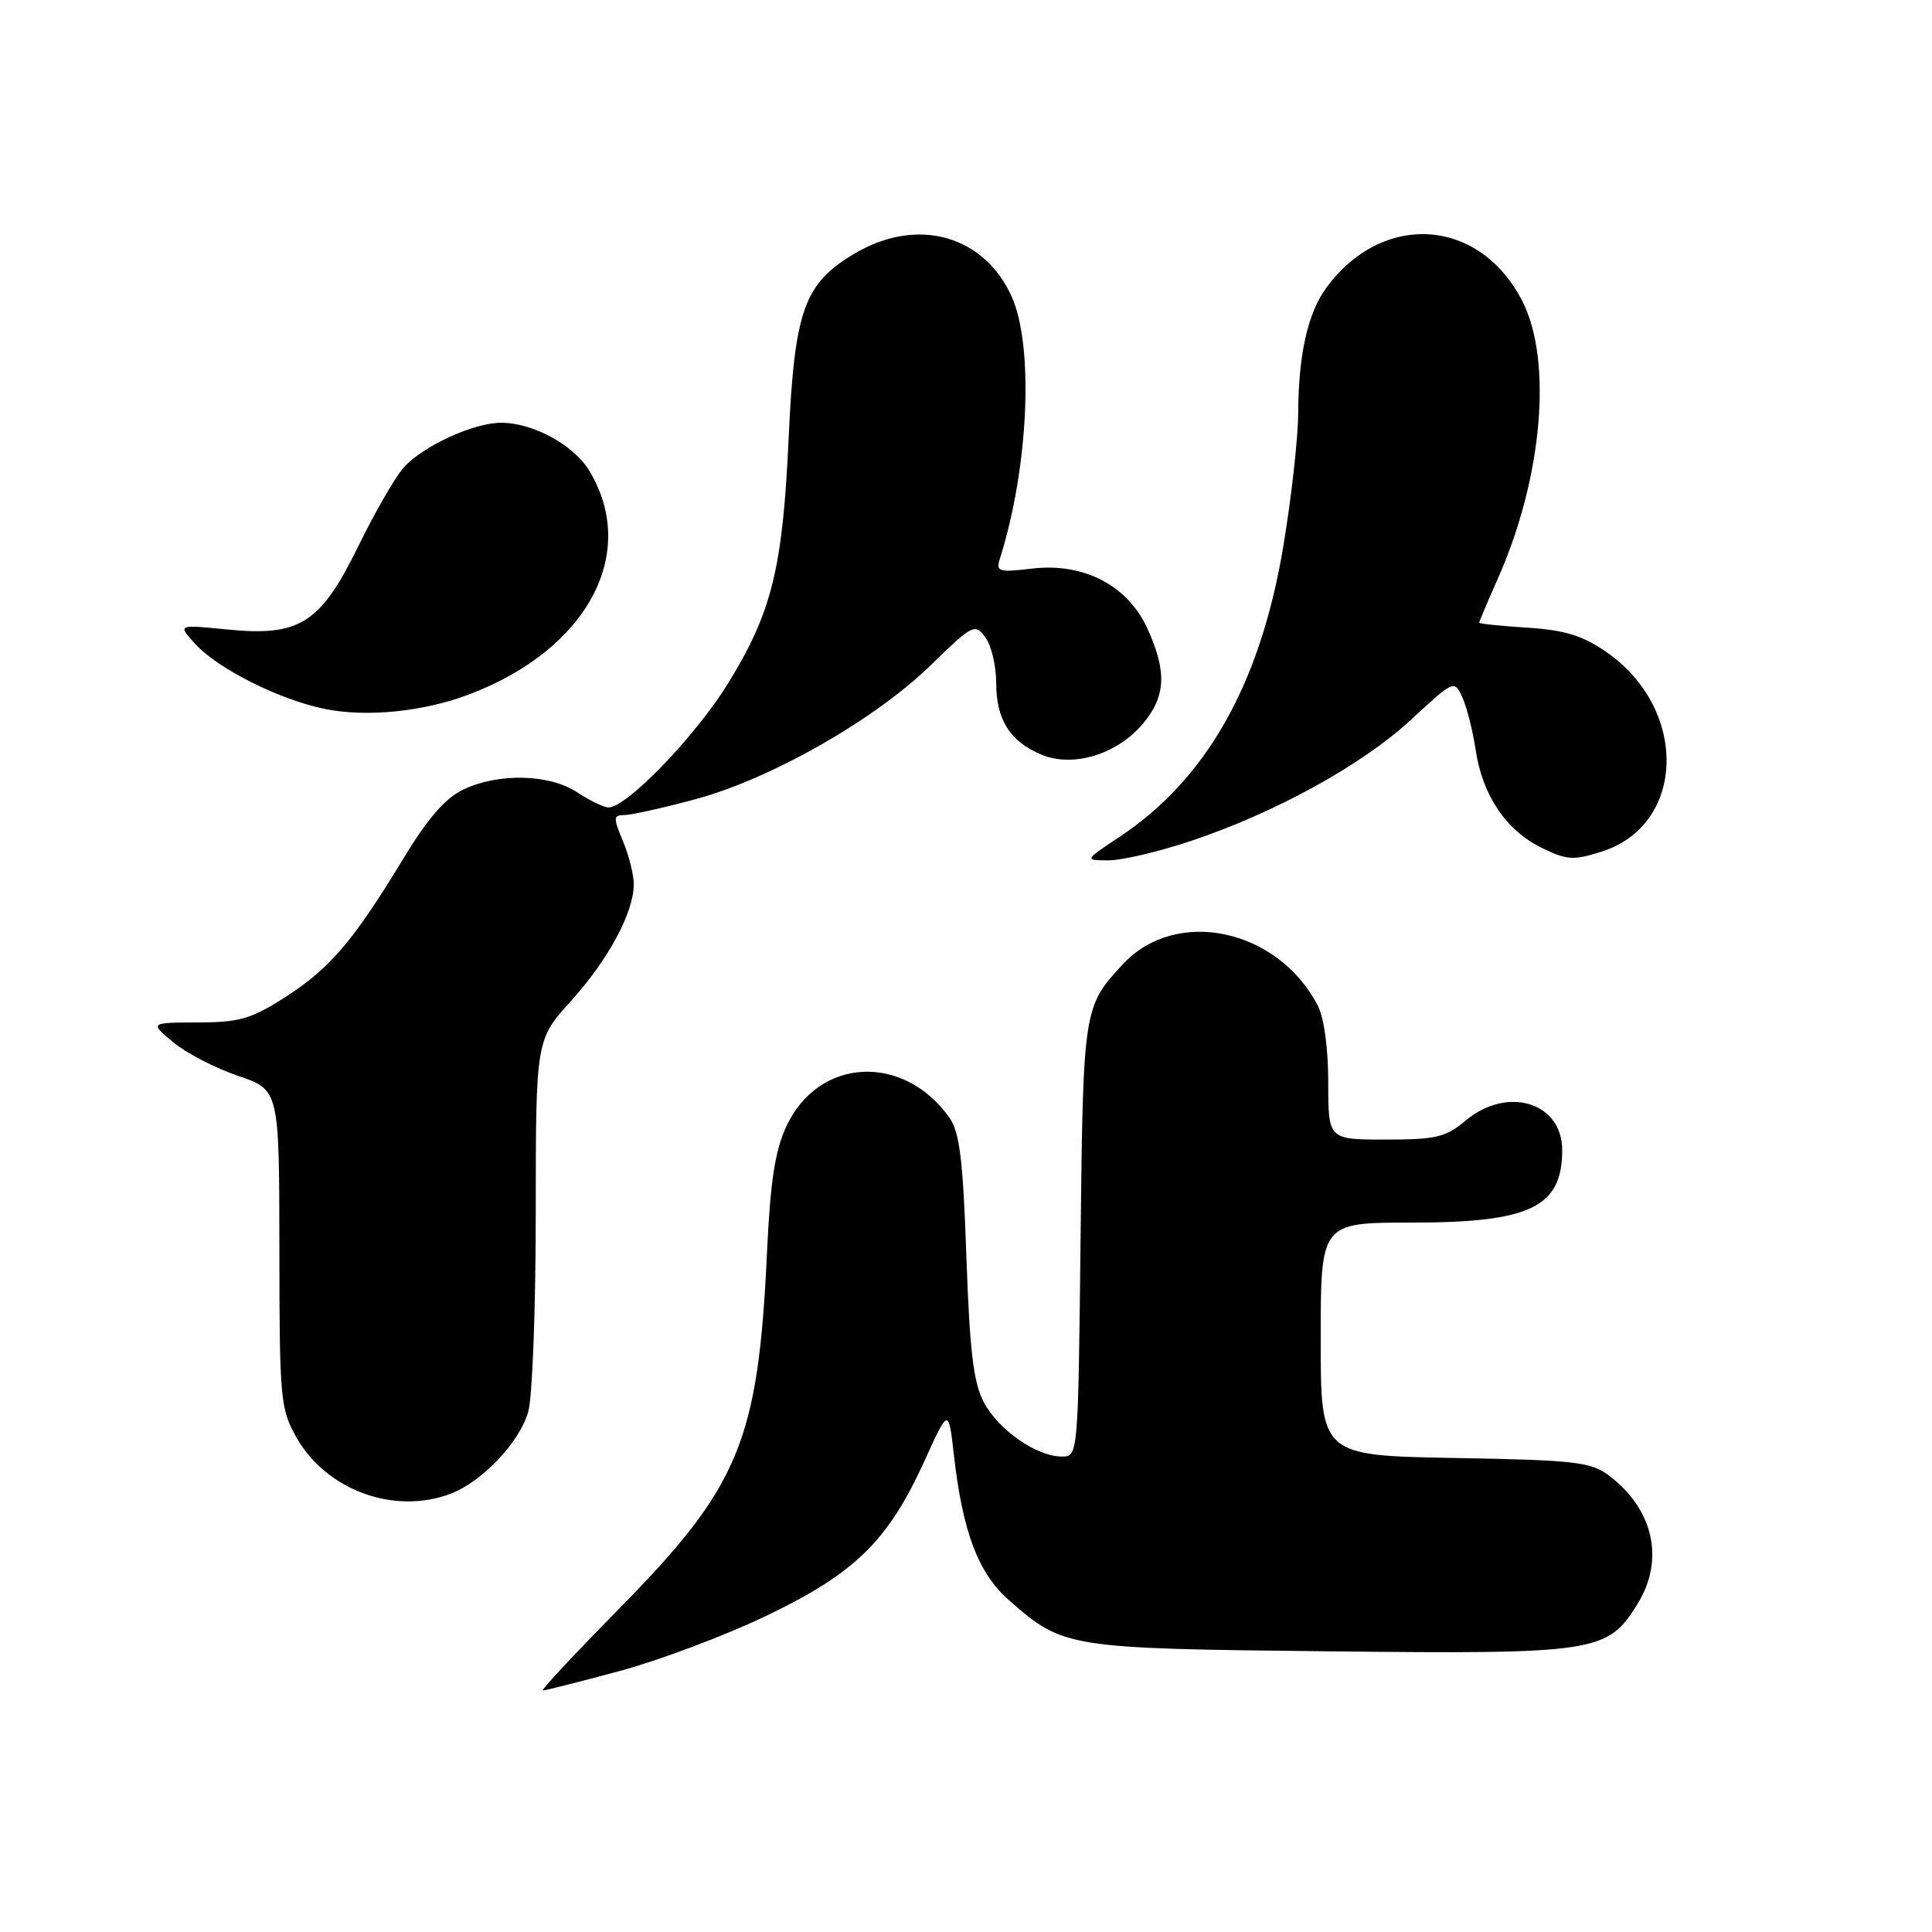 <?xml version="1.0" encoding="UTF-8" standalone="no"?>
<!DOCTYPE svg PUBLIC "-//W3C//DTD SVG 1.1//EN" "http://www.w3.org/Graphics/SVG/1.1/DTD/svg11.dtd" >
<svg xmlns="http://www.w3.org/2000/svg" xmlns:xlink="http://www.w3.org/1999/xlink" version="1.1" viewBox="0 0 256 256">
 <g >
 <path fill="currentColor"
d=" M 82.00 221.45 C 87.22 220.05 96.00 216.76 101.50 214.12 C 113.27 208.49 117.66 204.20 122.47 193.64 C 125.69 186.55 125.69 186.55 126.39 192.75 C 127.55 203.00 129.62 208.46 133.69 212.03 C 140.90 218.37 141.38 218.44 176.19 218.81 C 211.55 219.19 213.01 218.96 216.98 212.53 C 220.61 206.67 219.10 199.95 213.17 195.50 C 210.78 193.71 208.66 193.47 192.75 193.19 C 175.00 192.87 175.00 192.87 175.00 177.44 C 175.00 162.00 175.00 162.00 187.05 162.00 C 202.77 162.00 207.00 159.96 207.00 152.39 C 207.00 146.05 199.72 143.84 194.18 148.50 C 191.58 150.69 190.26 151.00 183.61 151.00 C 176.00 151.00 176.00 151.00 176.00 143.45 C 176.00 138.89 175.44 134.83 174.59 133.20 C 169.28 123.04 155.86 120.19 148.82 127.73 C 143.55 133.39 143.52 133.59 143.18 164.25 C 142.86 193.00 142.86 193.00 140.68 193.00 C 137.35 192.99 132.30 189.47 130.35 185.79 C 128.99 183.22 128.49 179.00 128.05 166.50 C 127.61 153.70 127.16 150.02 125.81 148.11 C 119.73 139.52 108.46 140.10 104.21 149.22 C 102.69 152.47 102.07 156.52 101.63 166.00 C 100.46 191.01 97.97 196.98 81.95 213.25 C 76.13 219.16 71.62 224.00 71.93 224.00 C 72.24 224.00 76.78 222.85 82.00 221.45 Z  M 59.68 197.94 C 63.87 196.36 68.89 191.07 70.00 187.04 C 70.55 185.09 70.99 173.22 70.99 160.65 C 71.00 137.79 71.00 137.79 75.65 132.65 C 80.59 127.17 83.94 120.97 83.98 117.22 C 83.99 115.96 83.35 113.38 82.55 111.47 C 81.24 108.34 81.26 108.00 82.73 108.00 C 83.63 108.00 87.87 107.05 92.15 105.90 C 102.17 103.20 115.89 95.38 123.31 88.16 C 128.87 82.74 129.18 82.58 130.56 84.44 C 131.35 85.51 132.00 88.22 132.00 90.47 C 132.00 95.36 133.84 98.28 138.01 100.00 C 142.20 101.74 148.01 99.96 151.43 95.91 C 154.48 92.28 154.64 89.00 152.05 83.31 C 149.45 77.58 143.60 74.53 136.76 75.34 C 132.38 75.86 131.95 75.74 132.47 74.10 C 136.30 62.03 137.03 45.86 134.04 39.27 C 130.35 31.15 121.57 28.72 113.34 33.54 C 106.55 37.52 105.28 41.04 104.50 58.05 C 103.71 75.38 102.26 81.21 96.39 90.68 C 92.11 97.59 83.02 107.01 80.64 106.99 C 80.01 106.99 78.15 106.09 76.50 105.00 C 72.82 102.56 66.09 102.39 61.41 104.61 C 59.00 105.75 56.67 108.44 53.39 113.86 C 46.81 124.70 43.72 128.33 37.79 132.13 C 33.30 135.01 31.73 135.47 26.22 135.48 C 19.84 135.50 19.84 135.50 22.95 138.10 C 24.66 139.53 28.52 141.53 31.53 142.55 C 37.00 144.41 37.00 144.41 37.02 165.46 C 37.03 185.43 37.15 186.70 39.29 190.48 C 43.24 197.46 52.23 200.75 59.68 197.94 Z  M 157.81 111.43 C 169.08 107.65 180.52 101.34 187.00 95.34 C 192.66 90.10 192.71 90.08 193.77 92.40 C 194.36 93.69 195.15 96.83 195.54 99.40 C 196.44 105.40 199.56 110.03 204.28 112.34 C 207.62 113.98 208.49 114.03 212.24 112.84 C 223.40 109.28 223.76 93.96 212.86 86.40 C 209.70 84.21 207.36 83.49 202.39 83.17 C 198.88 82.95 196.00 82.65 196.00 82.51 C 196.00 82.37 197.14 79.67 198.54 76.51 C 204.37 63.32 205.73 47.85 201.75 39.97 C 196.14 28.87 183.28 27.94 175.78 38.08 C 173.31 41.41 172.05 46.96 172.02 54.65 C 172.01 58.03 171.10 66.13 170.00 72.65 C 166.95 90.71 159.82 103.29 148.33 110.90 C 143.66 114.00 143.66 114.00 146.90 114.00 C 148.69 114.00 153.60 112.84 157.81 111.43 Z  M 62.09 92.04 C 77.82 86.12 84.72 73.29 78.06 62.34 C 75.98 58.92 70.55 55.99 66.35 56.02 C 62.68 56.05 56.06 59.10 53.50 61.94 C 52.40 63.16 49.70 67.83 47.50 72.33 C 42.45 82.65 39.72 84.38 30.00 83.40 C 23.50 82.75 23.50 82.75 25.94 85.40 C 28.97 88.67 37.11 92.74 43.05 93.94 C 48.58 95.06 56.07 94.31 62.09 92.04 Z "/>
</g>
</svg>